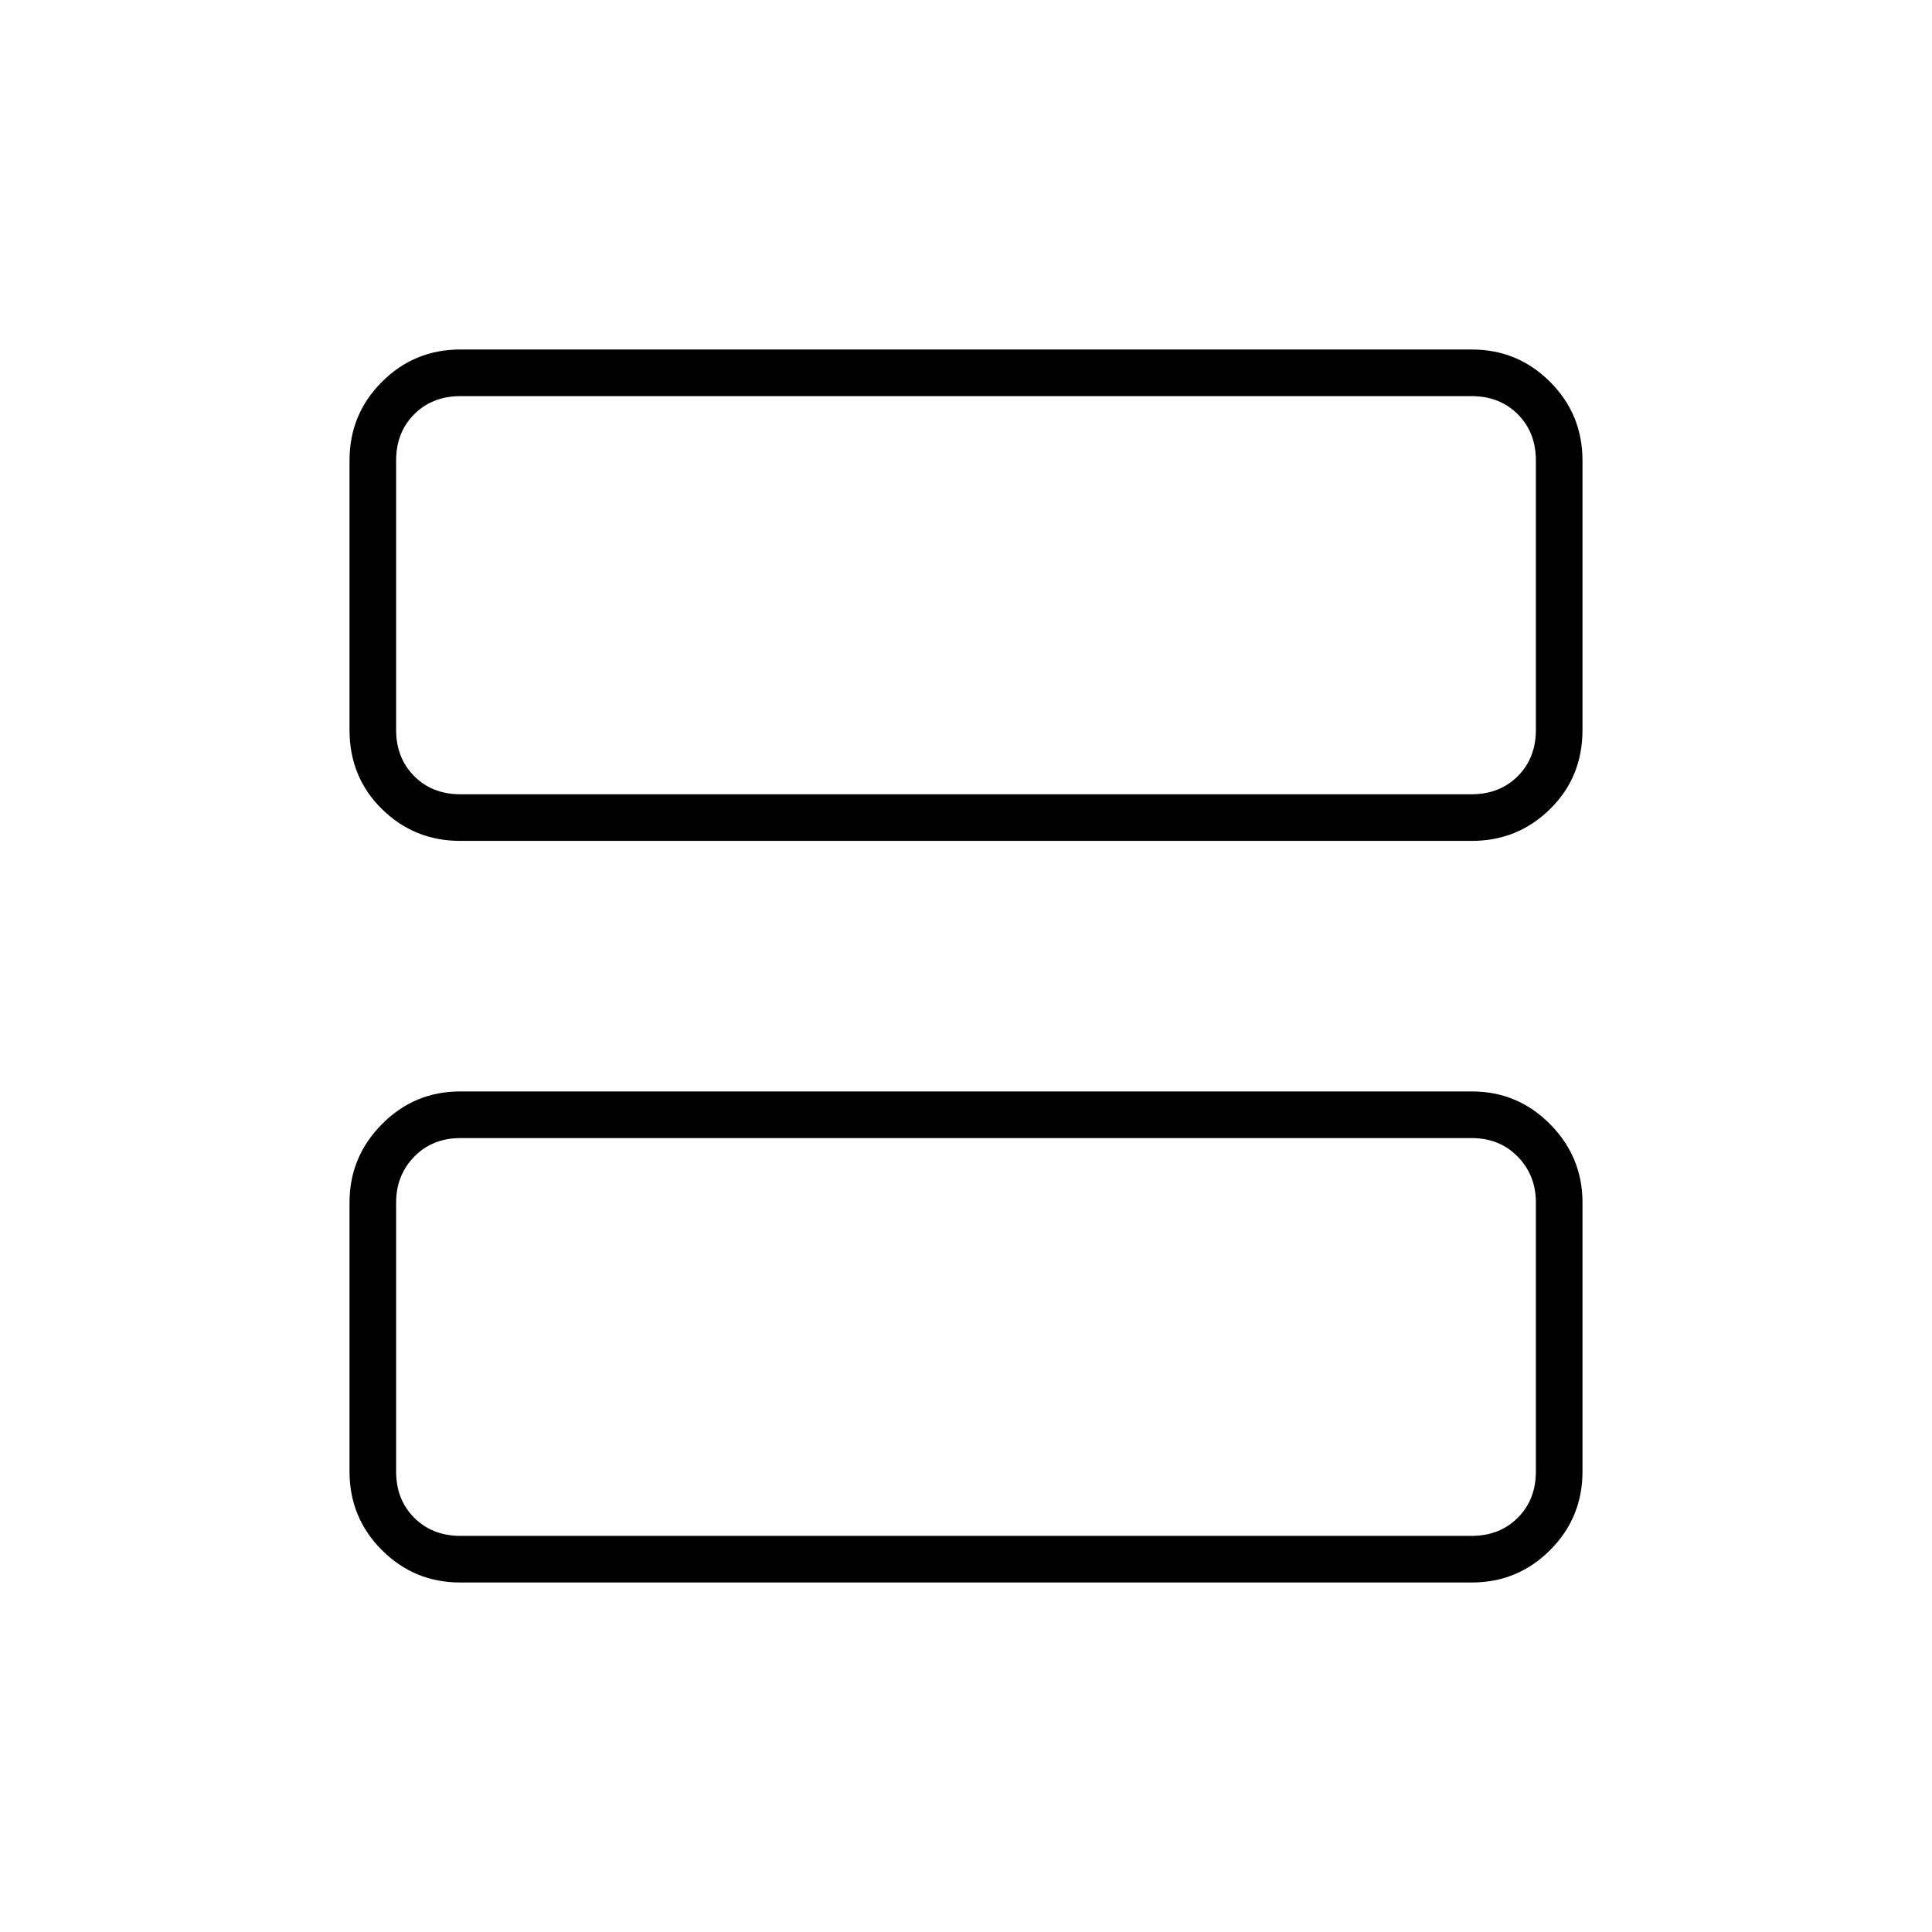 <svg xmlns="http://www.w3.org/2000/svg" height="40" viewBox="0 -960 960 960" width="40"><path d="M228.65-542.17q-22.79 0-38.89-15.83-16.09-15.83-16.09-39.33v-133.84q0-22.97 16.09-39.07 16.1-16.09 38.89-16.09h502.7q22.79 0 38.89 16.09 16.09 16.1 16.09 39.07v133.84q0 23.5-16.09 39.33-16.1 15.83-38.89 15.83h-502.7Zm.18-23.16h502.34q14 0 23-9t9-23v-133.84q0-14-9-23t-23-9H228.83q-14 0-23 9t-9 23v133.84q0 14 9 23t23 9Zm-.18 391.66q-22.79 0-38.89-16.09-16.09-16.1-16.09-39.07V-362.5q0-22.62 16.09-38.89 16.1-16.28 38.89-16.28h502.7q22.79 0 38.89 16.28 16.09 16.27 16.09 38.89v133.67q0 22.97-16.09 39.07-16.1 16.09-38.89 16.09h-502.7Zm.18-23.16h502.34q14 0 23-9t9-23V-362.5q0-13.5-9-22.75t-23-9.25H228.83q-14 0-23 9.25t-9 22.75v133.67q0 14 9 23t23 9Zm-32-368.5v-197.84 197.84Zm0 368.5V-394.5v197.67Z"/></svg>
